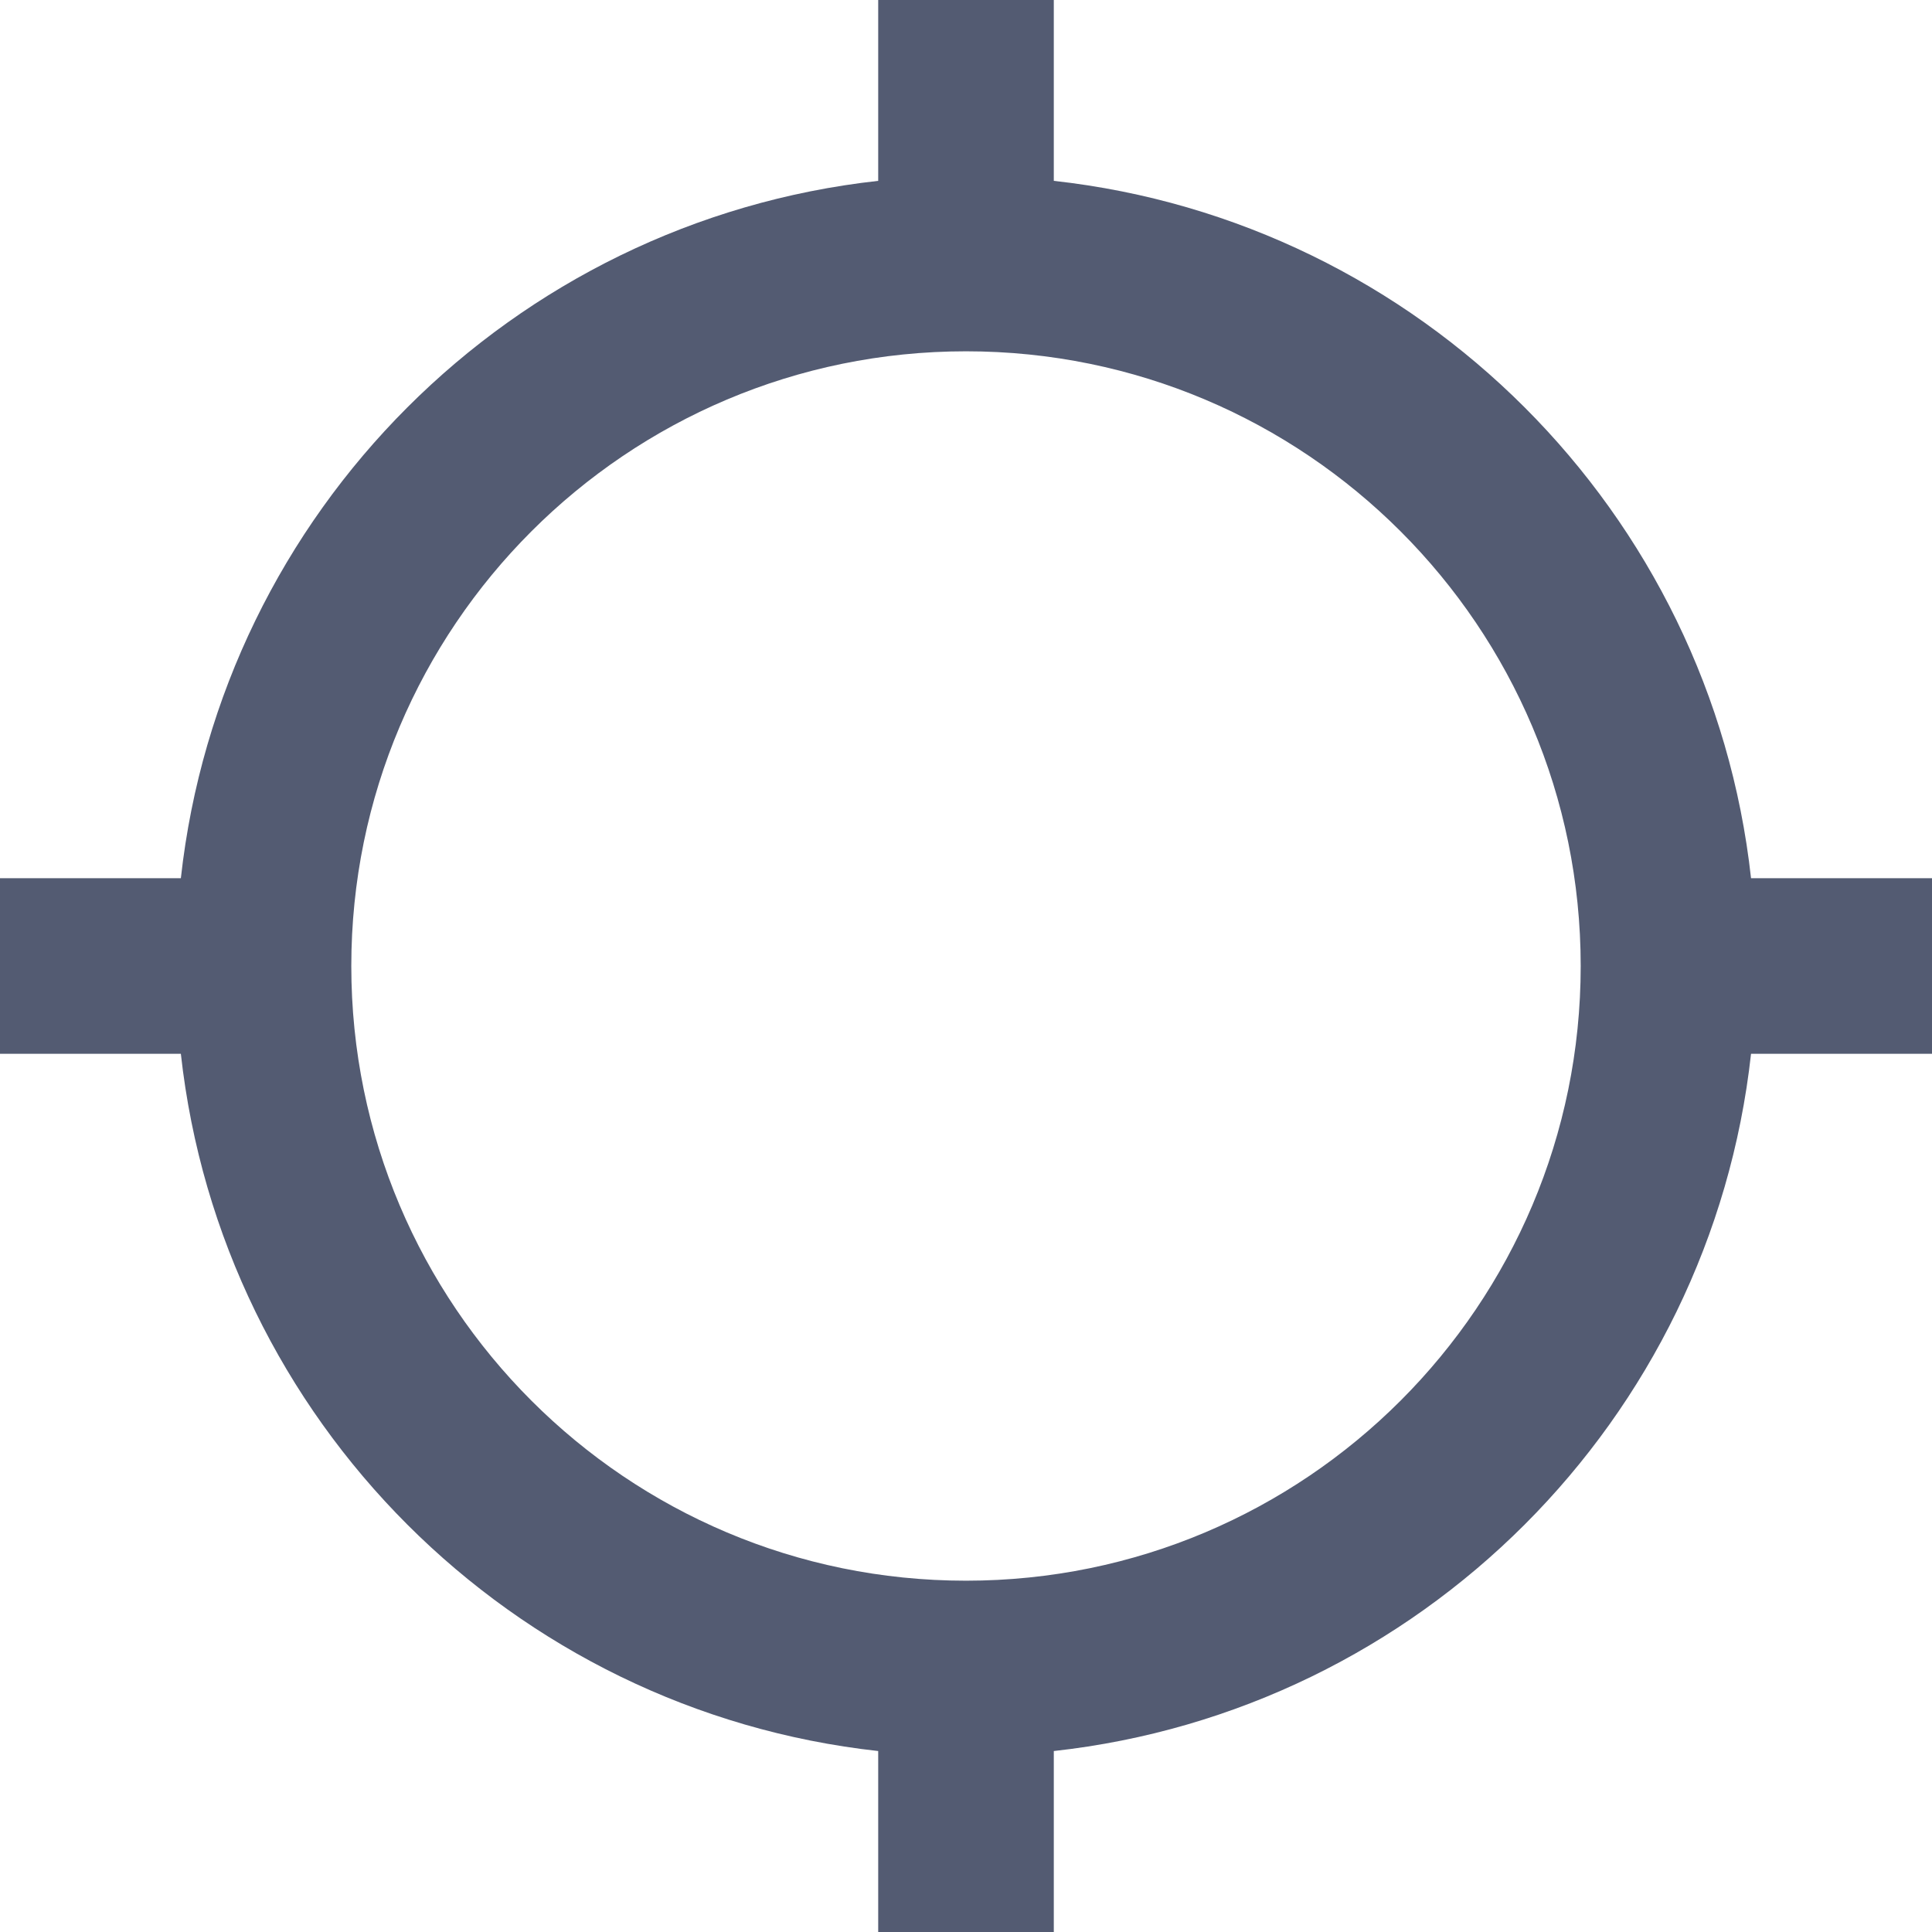 <svg width="18" height="18" viewBox="0 0 18 18" fill="none" xmlns="http://www.w3.org/2000/svg">
<path fill-rule="evenodd" clip-rule="evenodd" d="M9.818 1.685C13.23 2.062 15.938 4.77 16.314 8.182H18V9.818H16.314C15.938 13.23 13.23 15.938 9.818 16.314V18H8.182V16.314C4.77 15.938 2.062 13.23 1.685 9.818H0V8.182H1.685C2.062 4.77 4.77 2.062 8.182 1.685V0H9.818V1.685ZM3.273 9C3.273 12.162 5.838 14.727 9 14.727C12.162 14.727 14.727 12.162 14.727 9C14.727 5.838 12.162 3.273 9 3.273C5.838 3.273 3.273 5.838 3.273 9Z" fill="#535B72"/>
</svg>
